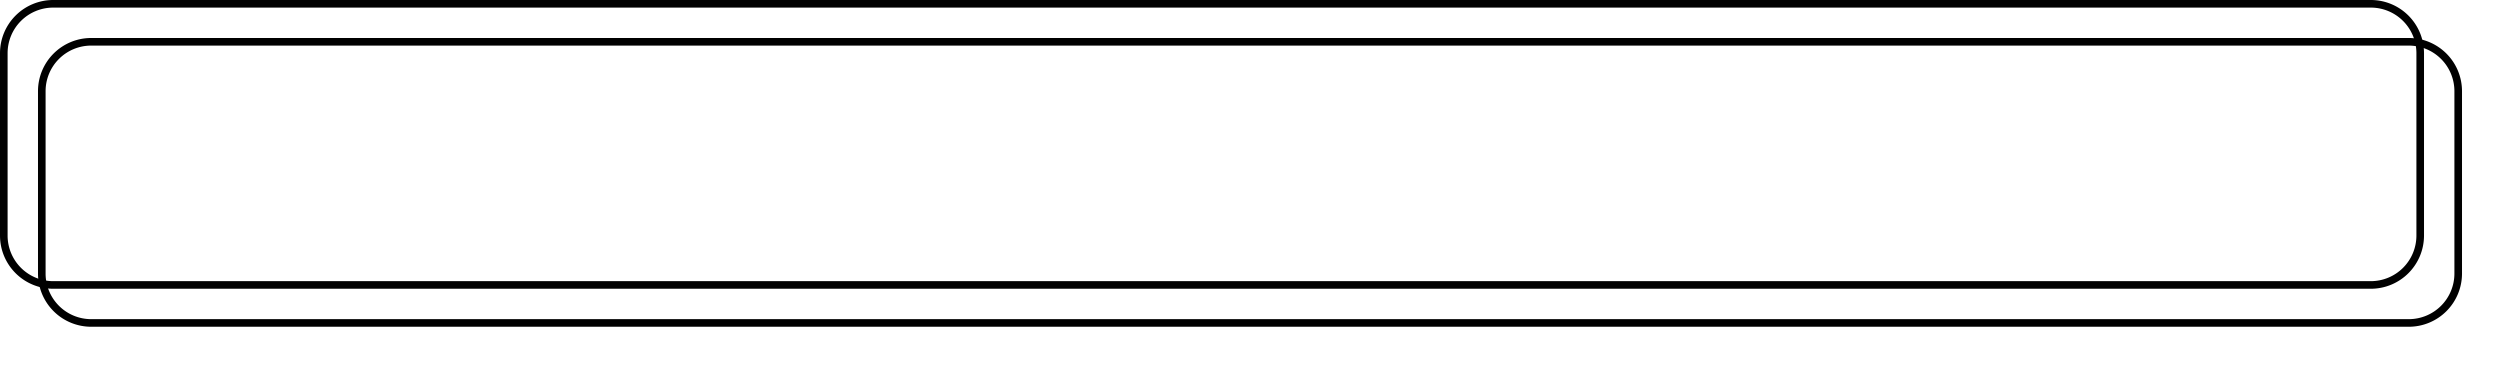 ﻿<?xml version="1.0" encoding="utf-8"?>
<svg version="1.1" xmlns:xlink="http://www.w3.org/1999/xlink" width="329px" height="48px" xmlns="http://www.w3.org/2000/svg">
  <defs>
    <filter x="86px" y="307px" width="329px" height="48px" filterUnits="userSpaceOnUse" id="filter493">
      <feOffset dx="5" dy="5" in="SourceAlpha" result="shadowOffsetInner" />
      <feGaussianBlur stdDeviation="2.5" in="shadowOffsetInner" result="shadowGaussian" />
      <feComposite in2="shadowGaussian" operator="atop" in="SourceAlpha" result="shadowComposite" />
      <feColorMatrix type="matrix" values="0 0 0 0 0  0 0 0 0 0  0 0 0 0 0  0 0 0 0.349 0  " in="shadowComposite" />
    </filter>
    <g id="widget494">
      <path d="M 86.5 314  A 6.5 6.5 0 0 1 93 307.5 L 398 307.5  A 6.5 6.5 0 0 1 404.5 314 L 404.5 338  A 6.5 6.5 0 0 1 398 344.5 L 93 344.5  A 6.5 6.5 0 0 1 86.5 338 L 86.5 314  Z " fill-rule="nonzero" fill="#02a7f0" stroke="none" fill-opacity="0" />
      <path d="M 86.5 314  A 6.5 6.5 0 0 1 93 307.5 L 398 307.5  A 6.5 6.5 0 0 1 404.5 314 L 404.5 338  A 6.5 6.5 0 0 1 398 344.5 L 93 344.5  A 6.5 6.5 0 0 1 86.5 338 L 86.5 314  Z " stroke-width="1" stroke="#000000" fill="none" />
    </g>
  </defs>
  <g transform="matrix(1 0 0 1 -86 -307 )">
    <use xlink:href="#widget494" filter="url(#filter493)" />
    <use xlink:href="#widget494" />
  </g>
</svg>